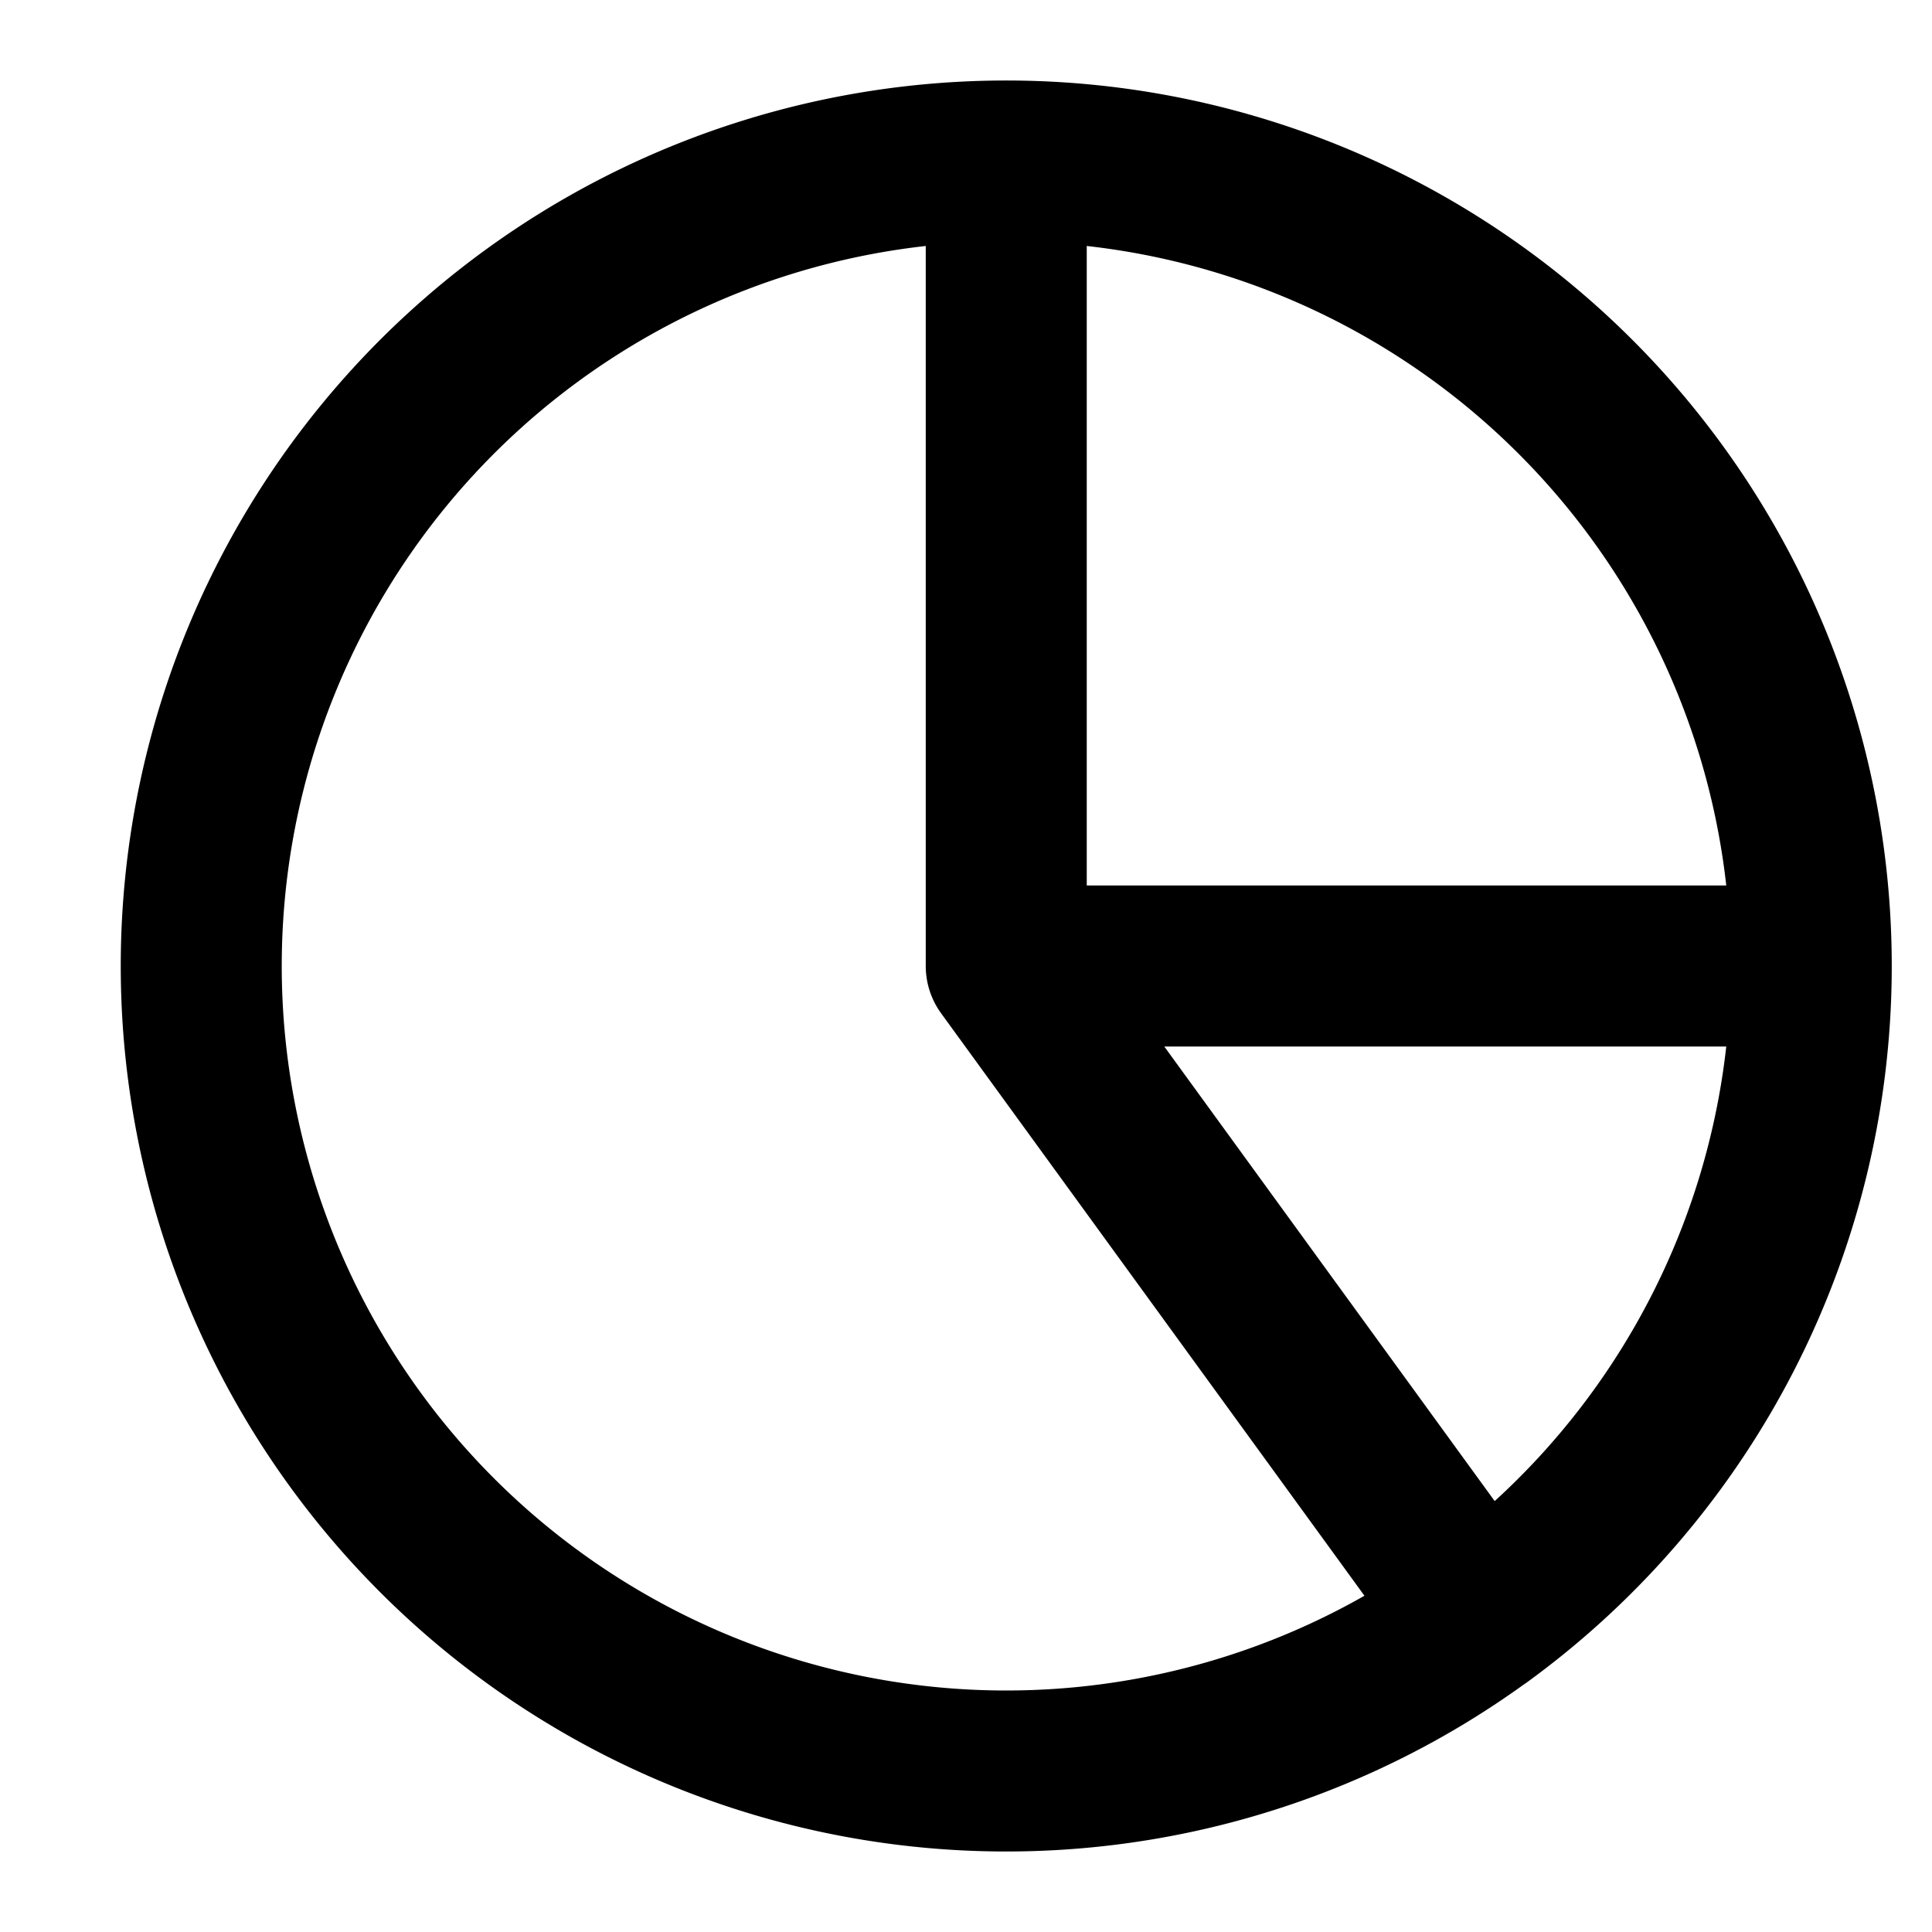 <svg xmlns="http://www.w3.org/2000/svg" fill="none" viewBox="0 0 24 24">
  <path stroke="currentColor" stroke-linecap="round" stroke-linejoin="round" stroke-width="2"
    d="M12.5 2a10 10 0 0 1 10 10m-10-10v10m0-10a10 10 0 1 0 10 10m-10-10a10 10 0 0 1 10 10m0 0h-10m10 0a10 10 0 0 1-4.12 8.09L12.5 12" />
</svg>